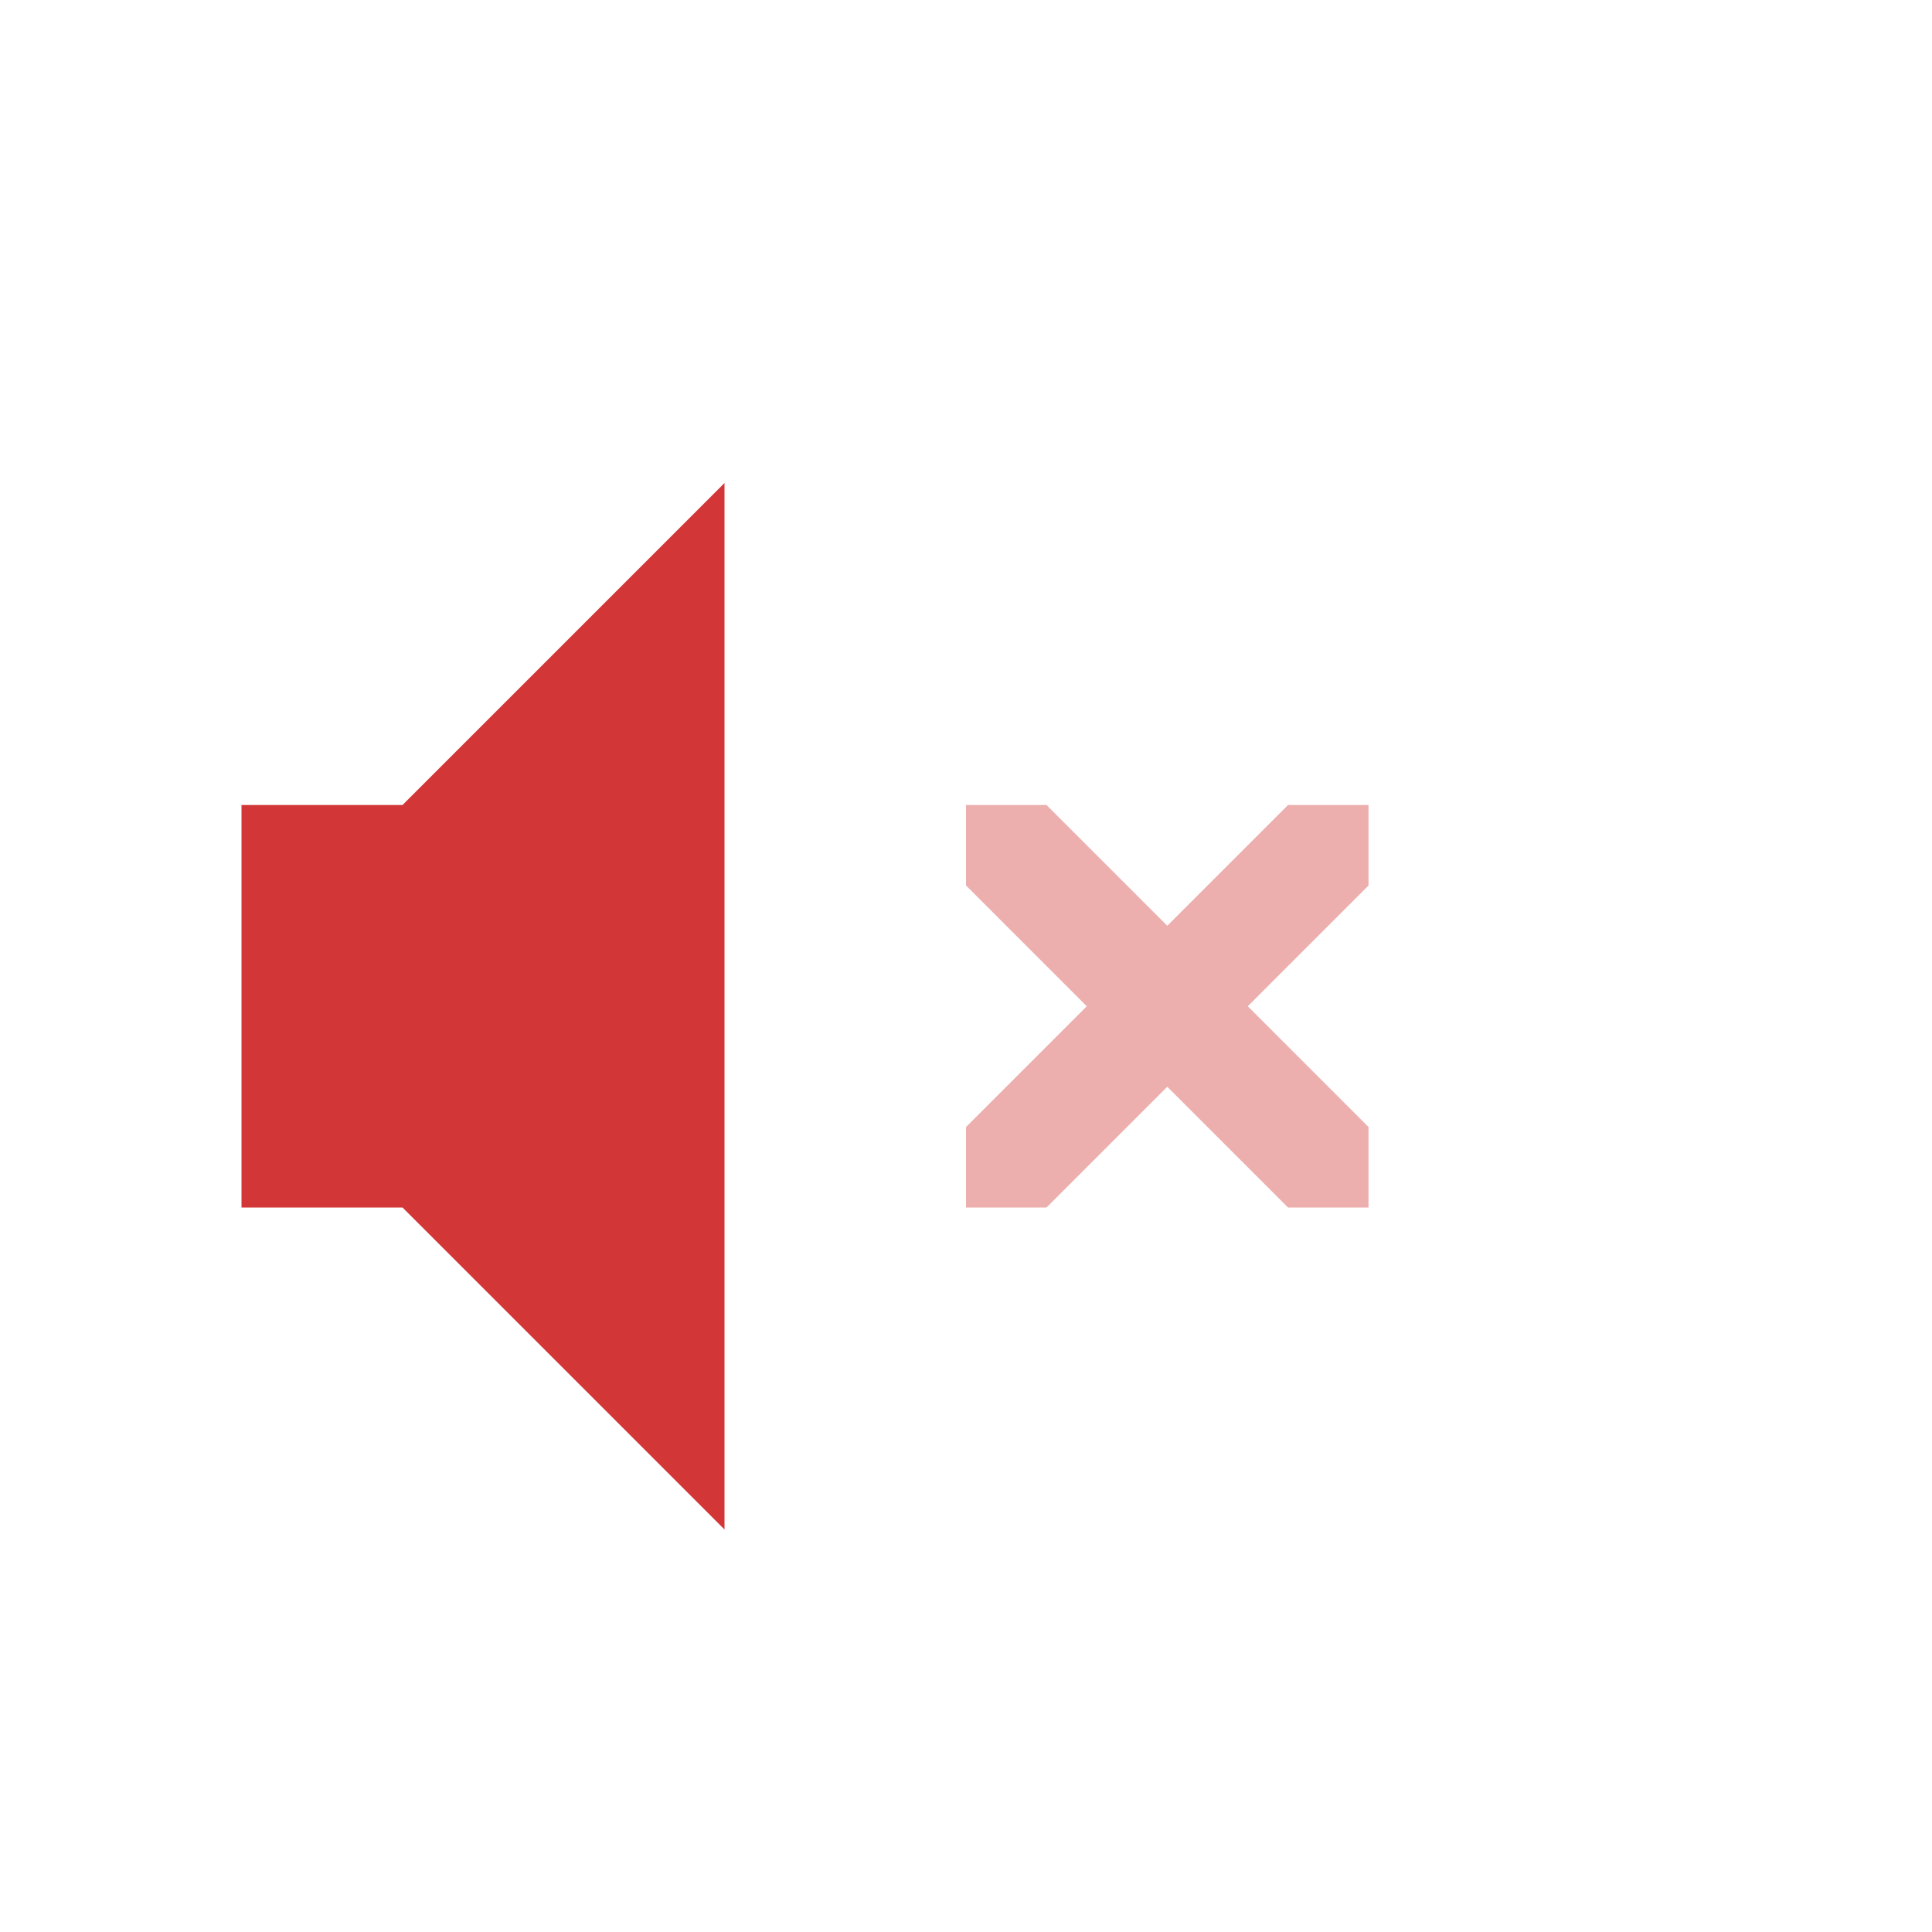 <?xml version="1.0" encoding="UTF-8" standalone="no"?>
<svg
   xmlns:dc="http://purl.org/dc/elements/1.1/"
   xmlns:cc="http://creativecommons.org/ns#"
   xmlns:rdf="http://www.w3.org/1999/02/22-rdf-syntax-ns#"
   xmlns:svg="http://www.w3.org/2000/svg"
   xmlns="http://www.w3.org/2000/svg"
   xmlns:sodipodi="http://sodipodi.sourceforge.net/DTD/sodipodi-0.dtd"
   xmlns:inkscape="http://www.inkscape.org/namespaces/inkscape"
   id="svg3899"
   height="24"
   width="24"
   version="1.1"
   inkscape:version="0.91 r13725"
   sodipodi:docname="audio-volume-muted-blocking-symbolic.svg">
  <sodipodi:namedview
     pagecolor="#ffffff"
     bordercolor="#666666"
     borderopacity="1"
     objecttolerance="10"
     gridtolerance="10"
     guidetolerance="10"
     inkscape:pageopacity="0"
     inkscape:pageshadow="2"
     inkscape:window-width="1873"
     inkscape:window-height="720"
     id="namedview13"
     showgrid="false"
     inkscape:zoom="1"
     inkscape:cx="14.499999"
     inkscape:cy="11.5"
     inkscape:window-x="0"
     inkscape:window-y="30"
     inkscape:window-maximized="0"
     inkscape:current-layer="svg3899">
    <inkscape:grid
       type="xygrid"
       id="grid4171" />
  </sodipodi:namedview>
  <defs
     id="defs3901" />
  <path
     id="path4148"
     class="error"
     d="m 9,6 -4,4 -2,0 0,5 2,0 4,4 0,-13 z"
     style="color:#000000;display:inline;overflow:visible;visibility:visible;opacity:1;fill:#d33636;fill-opacity:1;fill-rule:nonzero;stroke:none;stroke-width:4;marker:none;enable-background:accumulate;clip-rule:nonzero;isolation:auto;mix-blend-mode:normal;color-interpolation:sRGB;color-interpolation-filters:linearRGB;solid-color:#000000;solid-opacity:1;stroke-linecap:butt;stroke-linejoin:miter;stroke-miterlimit:4;stroke-dasharray:none;stroke-dashoffset:0;stroke-opacity:1;filter-blend-mode:normal;filter-gaussianBlur-deviation:0;color-rendering:auto;image-rendering:auto;shape-rendering:auto;text-rendering:auto" />
  <path
     inkscape:connector-curvature="0"
     style="color:#bebebe;display:inline;overflow:visible;visibility:visible;opacity:0.4;fill:#d33636;fill-opacity:1;fill-rule:nonzero;stroke:none;stroke-width:1.823;marker:none;enable-background:accumulate"
     d="m 12,10 0,1 1.5,1.5 -1.5,1.5 0,1 1,0 1.5,-1.5 1.5,1.5 1,0 0,-1 -1.5,-1.5 1.5,-1.5 0,-1 -1,0 -1.5,1.5 -1.5,-1.5 z"
     id="path3934-0-6-7"
     sodipodi:nodetypes="ccccccccccccccccc"
     class="error" />
</svg>
